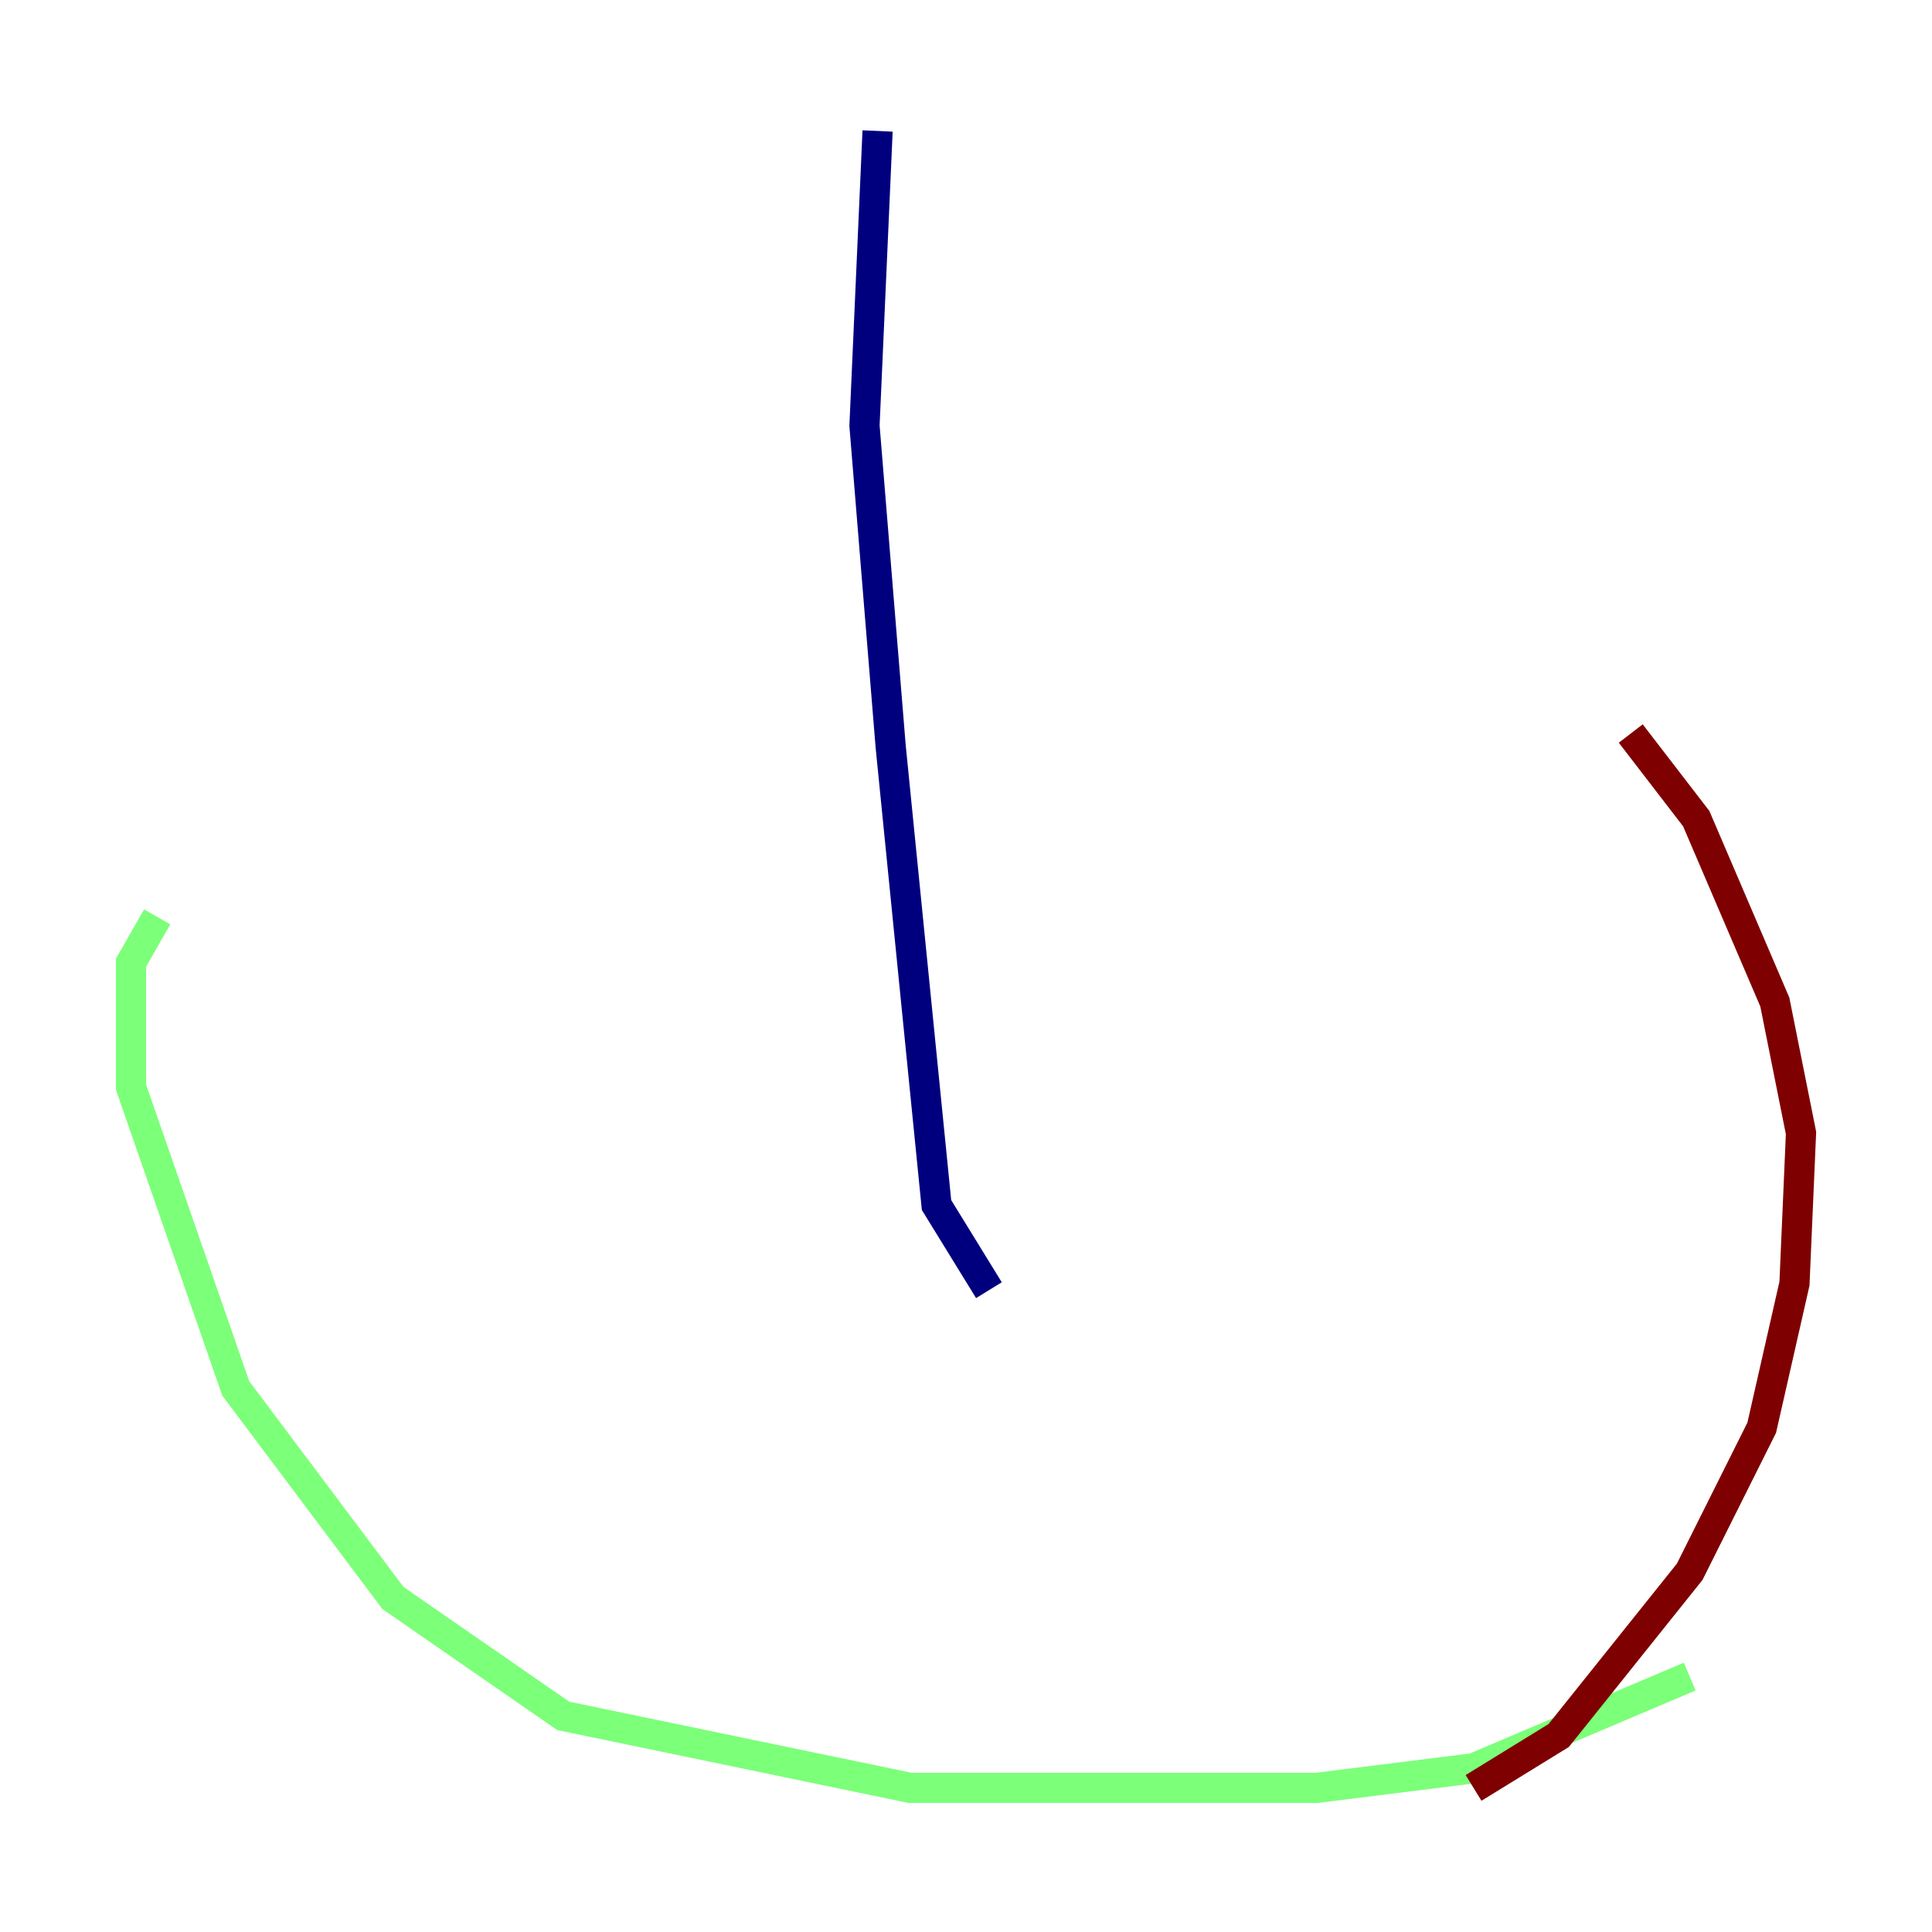<?xml version="1.0" encoding="utf-8" ?>
<svg baseProfile="tiny" height="128" version="1.2" viewBox="0,0,128,128" width="128" xmlns="http://www.w3.org/2000/svg" xmlns:ev="http://www.w3.org/2001/xml-events" xmlns:xlink="http://www.w3.org/1999/xlink"><defs /><polyline fill="none" points="58.142,8.678 57.275,28.203 59.01,49.464 62.047,79.837 65.519,85.478" stroke="#00007f" stroke-width="2" /><polyline fill="none" points="10.414,60.746 8.678,63.783 8.678,72.027 15.62,91.986 26.034,105.871 37.315,113.681 60.312,118.454 87.214,118.454 97.627,117.153 111.946,111.078" stroke="#7cff79" stroke-width="2" /><polyline fill="none" points="97.627,118.454 103.268,114.983 111.946,104.136 116.719,94.59 118.888,85.044 119.322,75.064 117.586,66.386 112.38,54.237 108.041,48.597" stroke="#7f0000" stroke-width="2" /></svg>